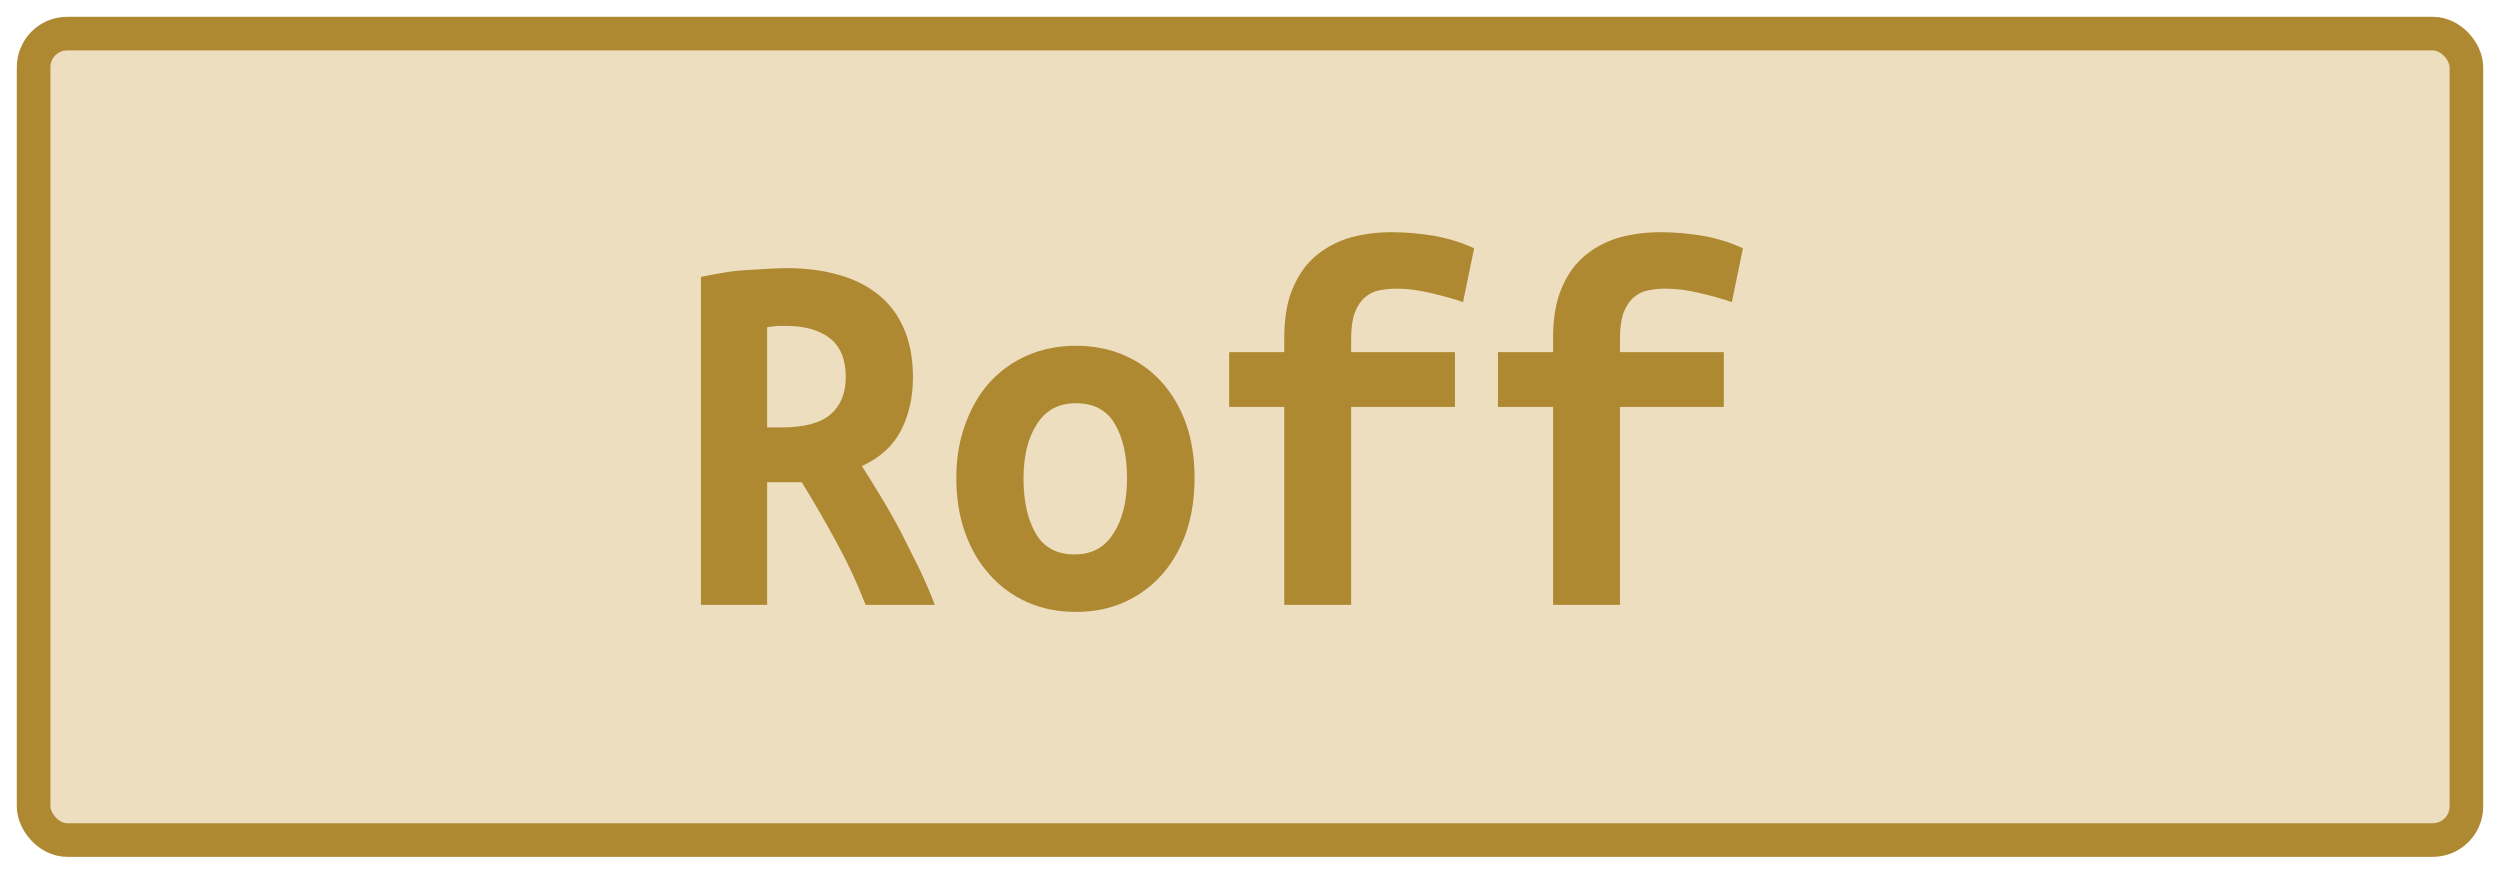 <?xml version="1.0" encoding="UTF-8"?><svg height="26" width="74.4" version="1.1" xmlns="http://www.w3.org/2000/svg"><!--Created by Josélio de S. C. Júnior - 2021 - https://github.com/joseliojunior --><rect height="24" width="72.4" rx="1" ry="1" x="1" y="1" fill="#ecdebe" stroke="#ae8932" stroke-width="1" /><g transform="translate(0, 8)"><path fill="#ae8932" d="M23.42-0.02L23.42-0.02Q24.27-0.02 24.96 0.18Q25.65 0.37 26.14 0.77Q26.64 1.17 26.90 1.78Q27.17 2.40 27.17 3.23L27.17 3.23Q27.17 4.10 26.82 4.80Q26.46 5.50 25.65 5.87L25.65 5.87Q25.92 6.29 26.22 6.79Q26.53 7.30 26.82 7.85Q27.10 8.40 27.37 8.95Q27.63 9.50 27.82 10L27.82 10L25.76 10Q25.39 9.04 24.90 8.15Q24.42 7.26 23.86 6.35L23.86 6.35L22.83 6.35L22.83 10L20.86 10L20.86 0.24Q21.15 0.18 21.50 0.12Q21.84 0.06 22.19 0.04Q22.54 0.02 22.86 0Q23.18-0.02 23.42-0.02ZM25.17 3.22L25.17 3.22Q25.17 2.43 24.69 2.06Q24.21 1.70 23.42 1.70L23.42 1.70Q23.31 1.70 23.15 1.70Q22.99 1.71 22.83 1.74L22.83 1.74L22.83 4.72L23.26 4.72Q24.27 4.72 24.72 4.33Q25.17 3.94 25.17 3.22ZM35.55 6.22L35.55 6.22Q35.55 7.12 35.30 7.85Q35.04 8.58 34.58 9.10Q34.11 9.63 33.46 9.92Q32.82 10.21 32.02 10.21L32.02 10.21Q31.22 10.21 30.57 9.92Q29.92 9.63 29.45 9.10Q28.98 8.58 28.72 7.85Q28.46 7.12 28.46 6.22L28.46 6.22Q28.46 5.34 28.73 4.62Q28.99 3.89 29.46 3.37Q29.94 2.85 30.59 2.57Q31.25 2.29 32.02 2.29L32.02 2.29Q32.80 2.29 33.45 2.57Q34.10 2.85 34.57 3.37Q35.04 3.89 35.30 4.62Q35.55 5.34 35.55 6.22ZM30.46 6.24L30.46 6.24Q30.46 7.25 30.82 7.87Q31.18 8.50 31.98 8.50L31.98 8.50Q32.75 8.50 33.14 7.87Q33.54 7.25 33.54 6.24L33.54 6.24Q33.54 5.23 33.18 4.62Q32.82 4 32.02 4L32.02 4Q31.25 4 30.86 4.62Q30.46 5.23 30.46 6.24ZM40.21 10L38.22 10L38.22 4.11L36.58 4.11L36.58 2.48L38.22 2.48L38.22 2.05Q38.22 1.14 38.49 0.54Q38.75-0.06 39.20-0.42Q39.65-0.78 40.22-0.94Q40.80-1.09 41.41-1.09L41.41-1.09Q42.03-1.09 42.69-0.98Q43.34-0.86 43.87-0.61L43.87-0.61L43.54 0.99Q43.17 0.86 42.62 0.73Q42.06 0.59 41.57 0.59L41.57 0.59Q41.30 0.59 41.05 0.64Q40.80 0.69 40.62 0.85Q40.43 1.01 40.32 1.30Q40.21 1.60 40.21 2.08L40.21 2.08L40.21 2.48L43.30 2.48L43.30 4.11L40.21 4.11L40.21 10ZM48.21 10L46.22 10L46.22 4.11L44.58 4.11L44.58 2.48L46.22 2.48L46.22 2.05Q46.22 1.14 46.49 0.54Q46.75-0.06 47.20-0.42Q47.65-0.78 48.22-0.94Q48.80-1.09 49.41-1.09L49.41-1.09Q50.03-1.09 50.69-0.98Q51.34-0.86 51.87-0.61L51.87-0.61L51.54 0.99Q51.17 0.86 50.62 0.73Q50.06 0.59 49.57 0.59L49.57 0.59Q49.30 0.59 49.05 0.64Q48.80 0.69 48.62 0.85Q48.43 1.01 48.32 1.30Q48.21 1.60 48.21 2.08L48.21 2.08L48.21 2.48L51.30 2.48L51.30 4.11L48.21 4.11L48.21 10Z"/></g></svg>
